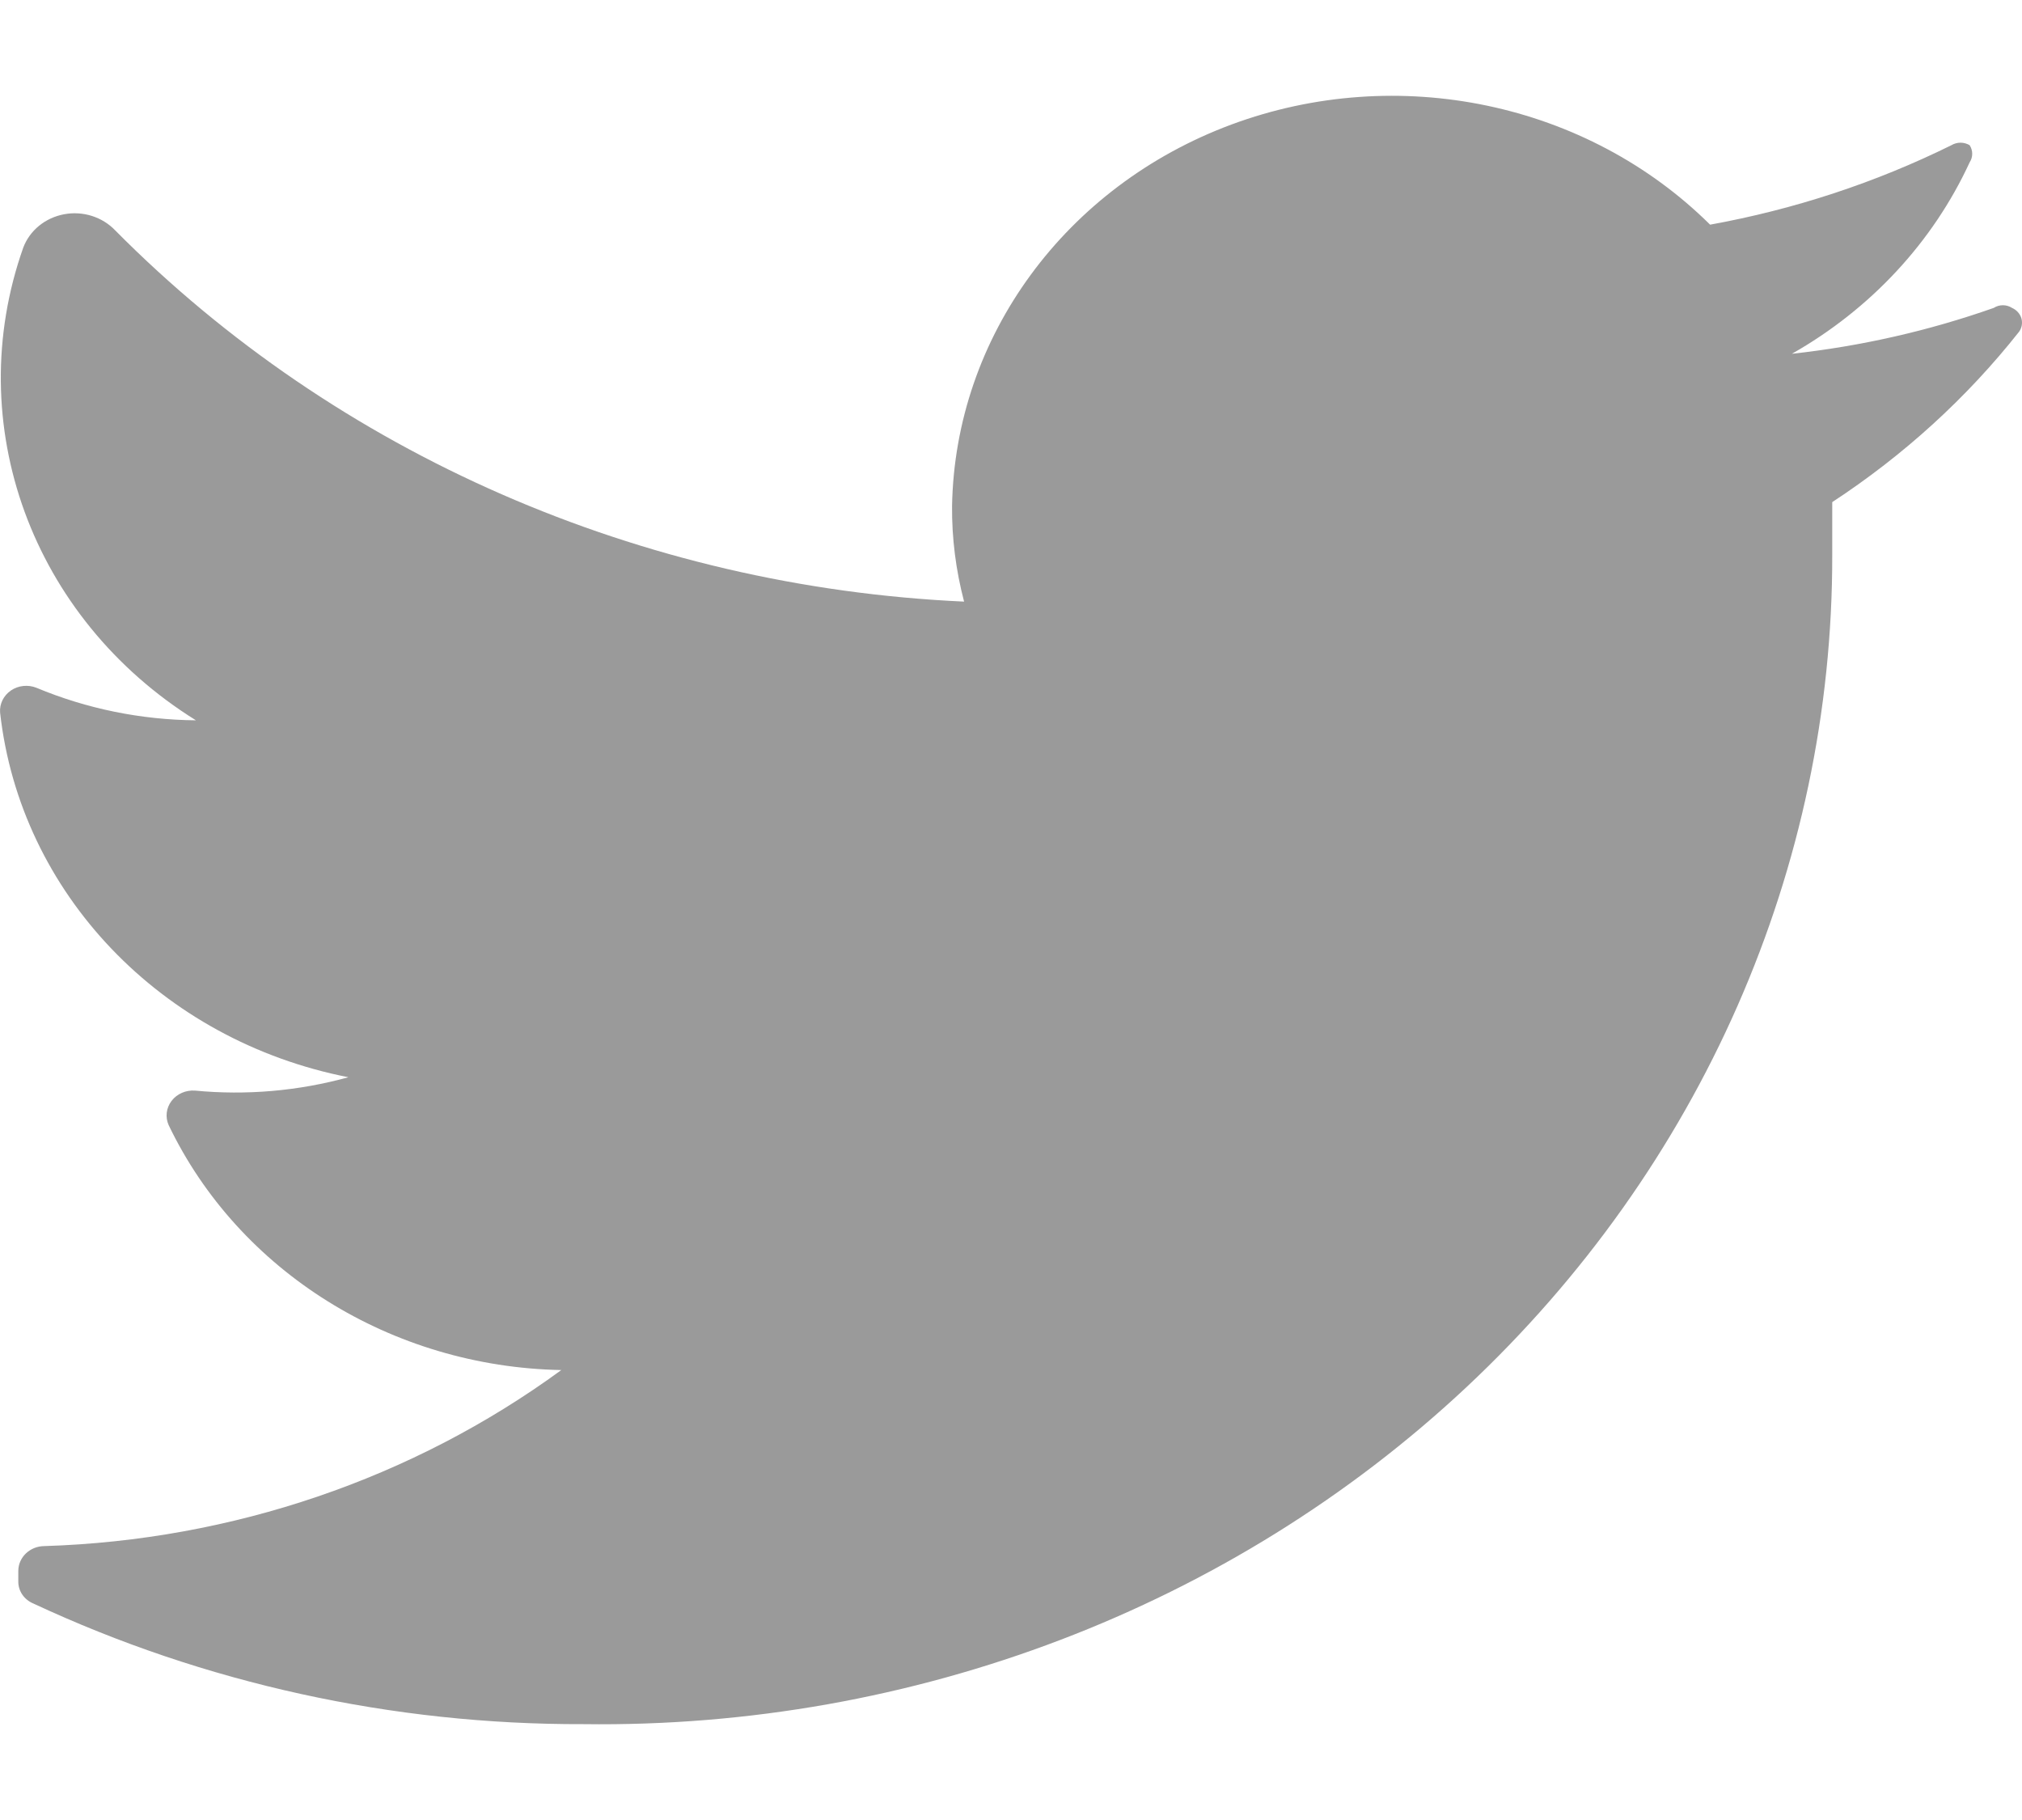 <svg width="20" height="18" viewBox="0 0 20 18" fill="none" xmlns="http://www.w3.org/2000/svg">
<path d="M19.971 3.281C19.455 3.934 18.831 4.502 18.123 4.966C18.123 5.136 18.123 5.307 18.123 5.487C18.129 8.58 16.825 11.546 14.503 13.721C12.181 15.895 9.036 17.095 5.772 17.052C3.885 17.058 2.023 16.649 0.33 15.859C0.239 15.821 0.18 15.736 0.181 15.641V15.537C0.181 15.401 0.297 15.291 0.44 15.291C2.295 15.233 4.083 14.624 5.552 13.55C3.874 13.518 2.363 12.576 1.668 11.127C1.633 11.048 1.644 10.957 1.697 10.888C1.75 10.818 1.838 10.78 1.928 10.786C2.438 10.835 2.953 10.79 3.446 10.654C1.592 10.29 0.2 8.832 0.001 7.048C-0.006 6.963 0.034 6.88 0.108 6.829C0.181 6.779 0.277 6.769 0.36 6.802C0.858 7.01 1.394 7.119 1.938 7.124C0.314 6.114 -0.387 4.194 0.23 2.449C0.294 2.279 0.447 2.154 0.634 2.119C0.82 2.084 1.012 2.145 1.139 2.278C3.33 4.488 6.341 5.804 9.536 5.95C9.455 5.641 9.414 5.323 9.417 5.004C9.447 3.331 10.539 1.841 12.182 1.231C13.826 0.622 15.695 1.013 16.915 2.222C17.747 2.071 18.551 1.807 19.302 1.436C19.357 1.403 19.427 1.403 19.482 1.436C19.516 1.488 19.516 1.554 19.482 1.606C19.118 2.395 18.503 3.057 17.724 3.499C18.407 3.424 19.077 3.272 19.721 3.045C19.775 3.01 19.847 3.01 19.901 3.045C19.946 3.065 19.98 3.102 19.994 3.148C20.007 3.193 19.999 3.242 19.971 3.281Z" fill="#9A9A9A"/>
</svg>

